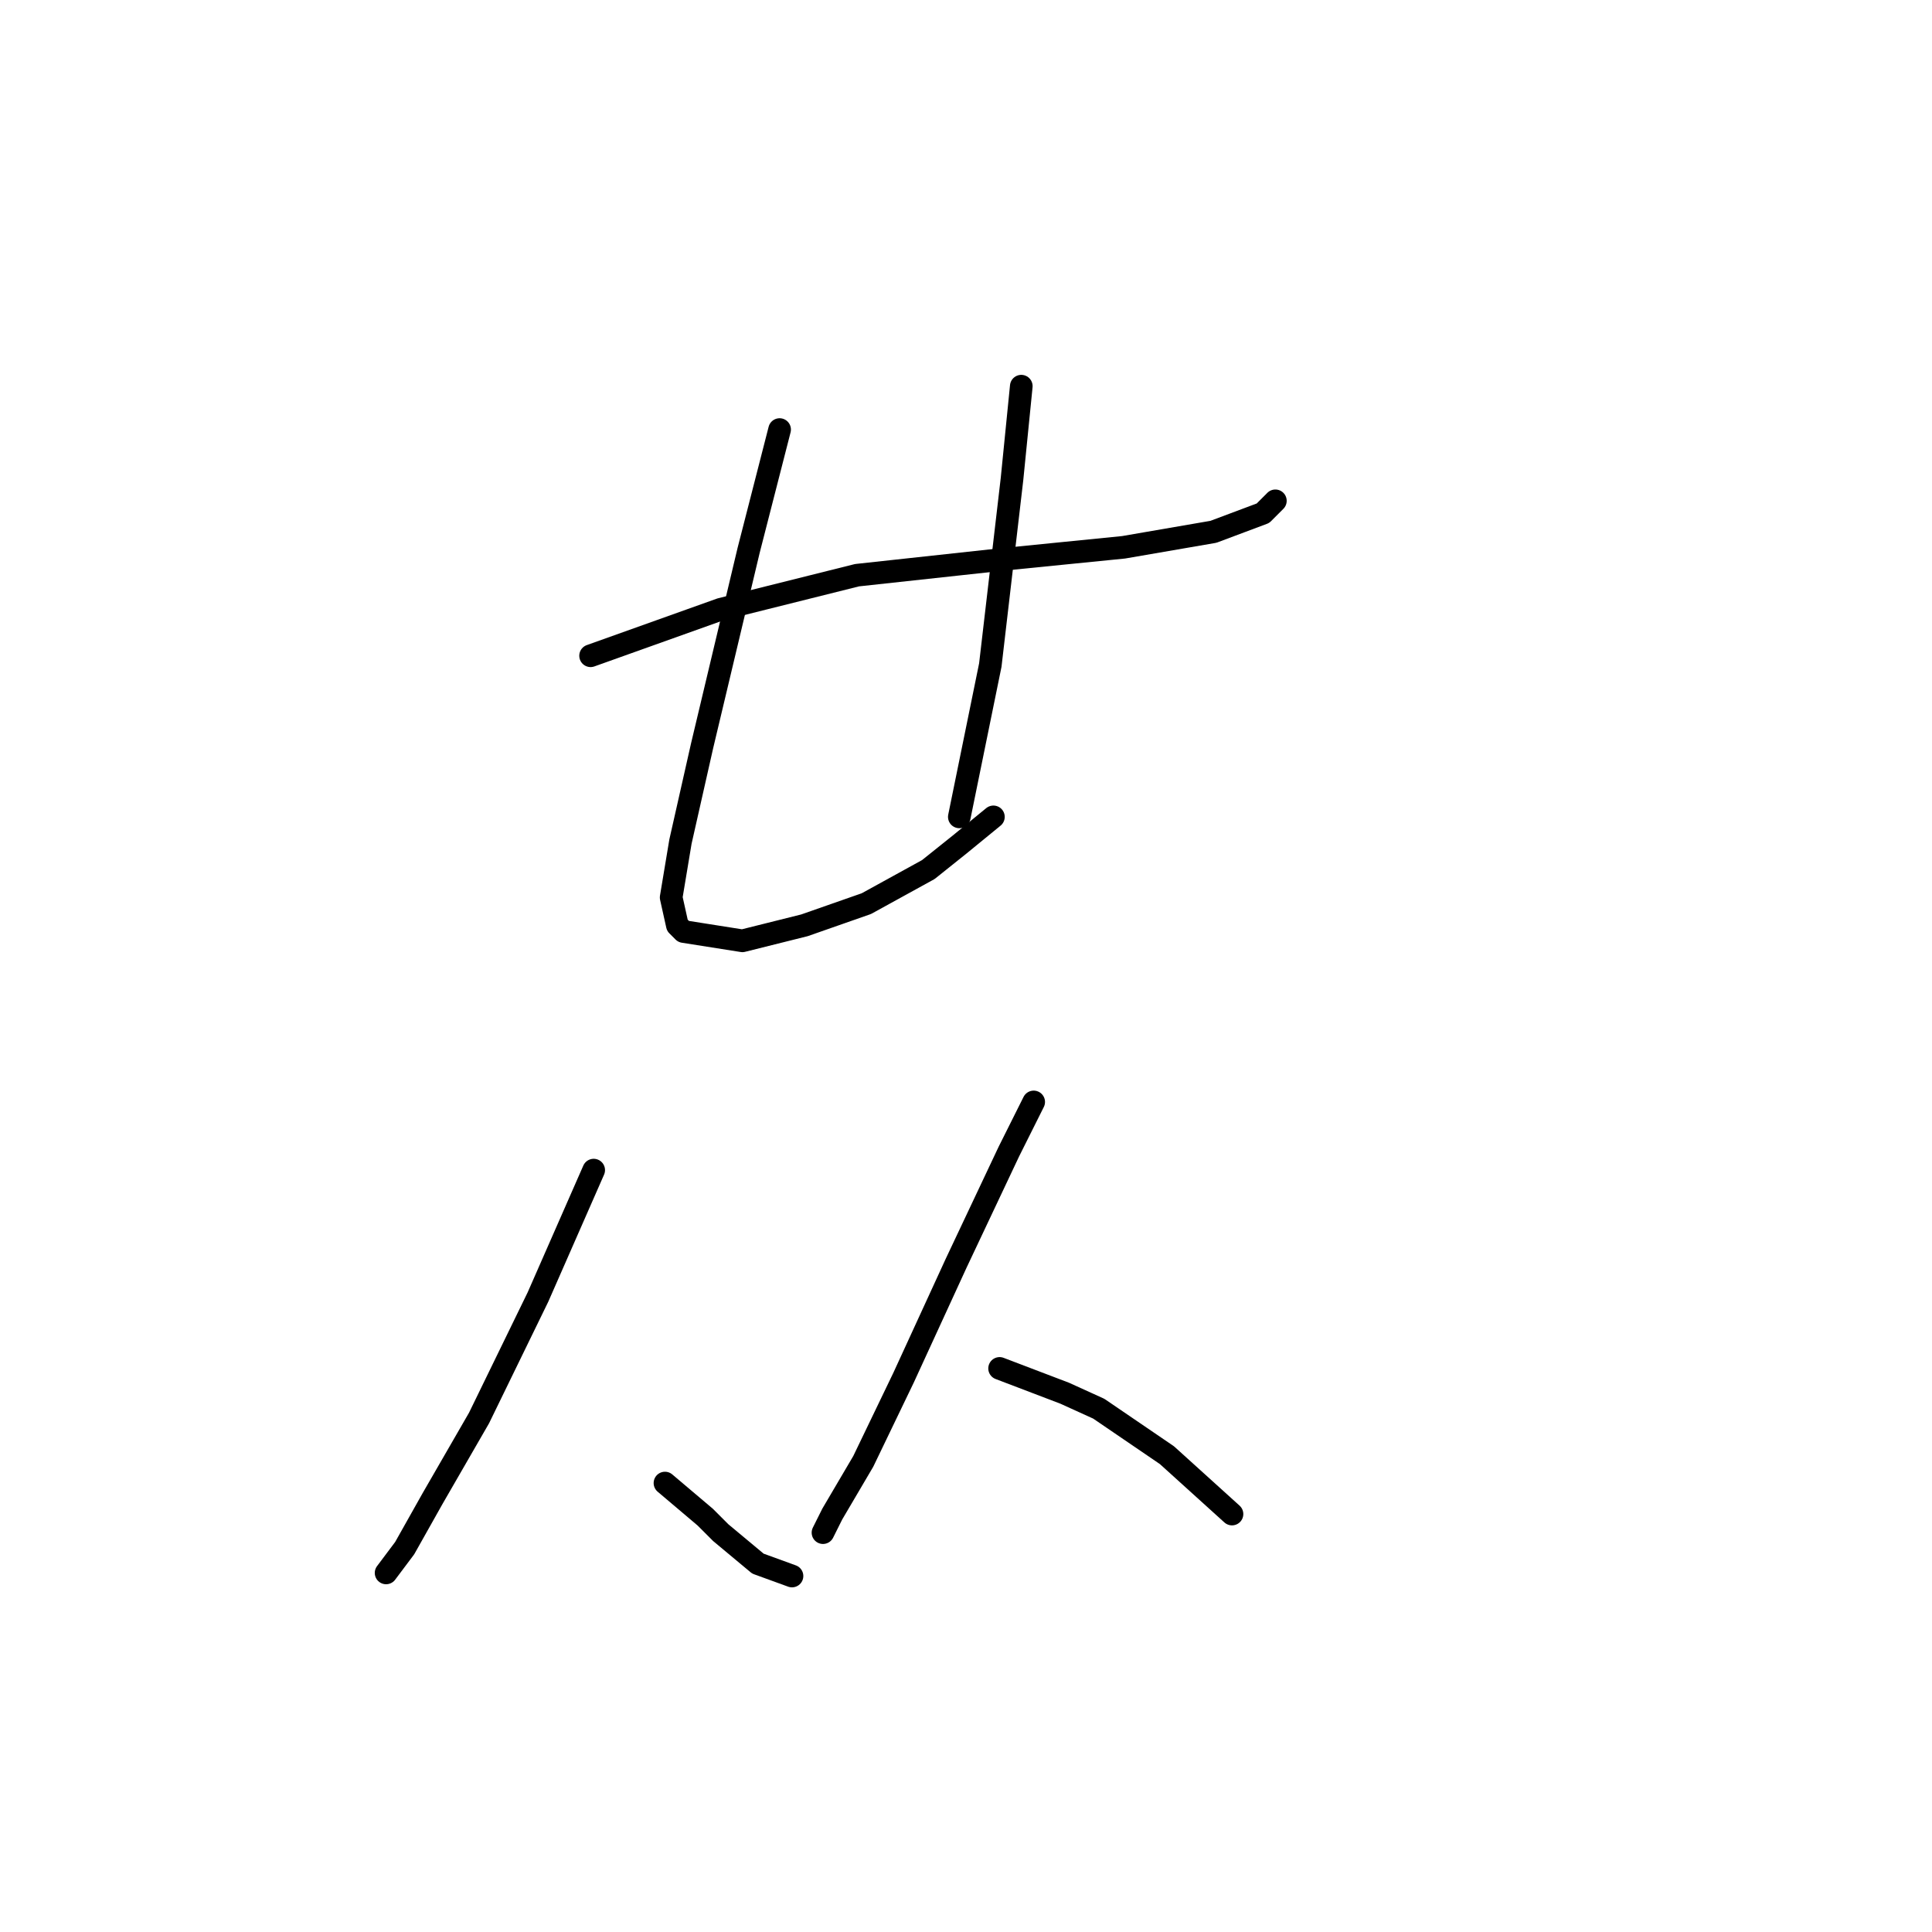 <?xml version="1.0" standalone="no"?>
    <svg width="256" height="256" xmlns="http://www.w3.org/2000/svg" version="1.1">
    <polyline stroke="black" stroke-width="3" stroke-linecap="round" fill="transparent" stroke-linejoin="round" points="78.257 86.891 95.501 80.732 113.566 76.216 132.452 74.163 148.875 72.521 160.782 70.468 167.351 68.005 168.993 66.362 168.993 66.362 " />
        <polyline stroke="black" stroke-width="3" stroke-linecap="round" fill="transparent" stroke-linejoin="round" points="103.302 56.919 99.196 72.932 97.143 81.554 93.037 98.798 90.163 111.525 88.932 118.916 89.753 122.611 90.574 123.432 98.375 124.663 106.586 122.611 114.798 119.737 123.009 115.22 127.115 111.936 131.631 108.241 131.631 108.241 " />
        <polyline stroke="black" stroke-width="3" stroke-linecap="round" fill="transparent" stroke-linejoin="round" points="135.326 51.171 134.095 63.488 131.221 88.123 127.115 108.241 127.115 108.241 " />
        <polyline stroke="black" stroke-width="3" stroke-linecap="round" fill="transparent" stroke-linejoin="round" points="78.667 155.046 71.277 171.879 63.476 187.891 57.318 198.566 53.623 205.135 51.159 208.42 51.159 208.42 " />
        <polyline stroke="black" stroke-width="3" stroke-linecap="round" fill="transparent" stroke-linejoin="round" points="88.111 196.513 93.448 201.03 95.501 203.083 100.428 207.188 104.944 208.831 104.944 208.831 " />
        <polyline stroke="black" stroke-width="3" stroke-linecap="round" fill="transparent" stroke-linejoin="round" points="136.969 146.013 133.684 152.582 126.704 167.363 119.725 182.554 114.387 193.639 110.281 200.619 109.05 203.083 109.05 203.083 " />
        <polyline stroke="black" stroke-width="3" stroke-linecap="round" fill="transparent" stroke-linejoin="round" points="132.452 181.322 141.074 184.607 145.591 186.66 154.623 192.818 163.245 200.619 163.245 200.619 " />
        </svg>